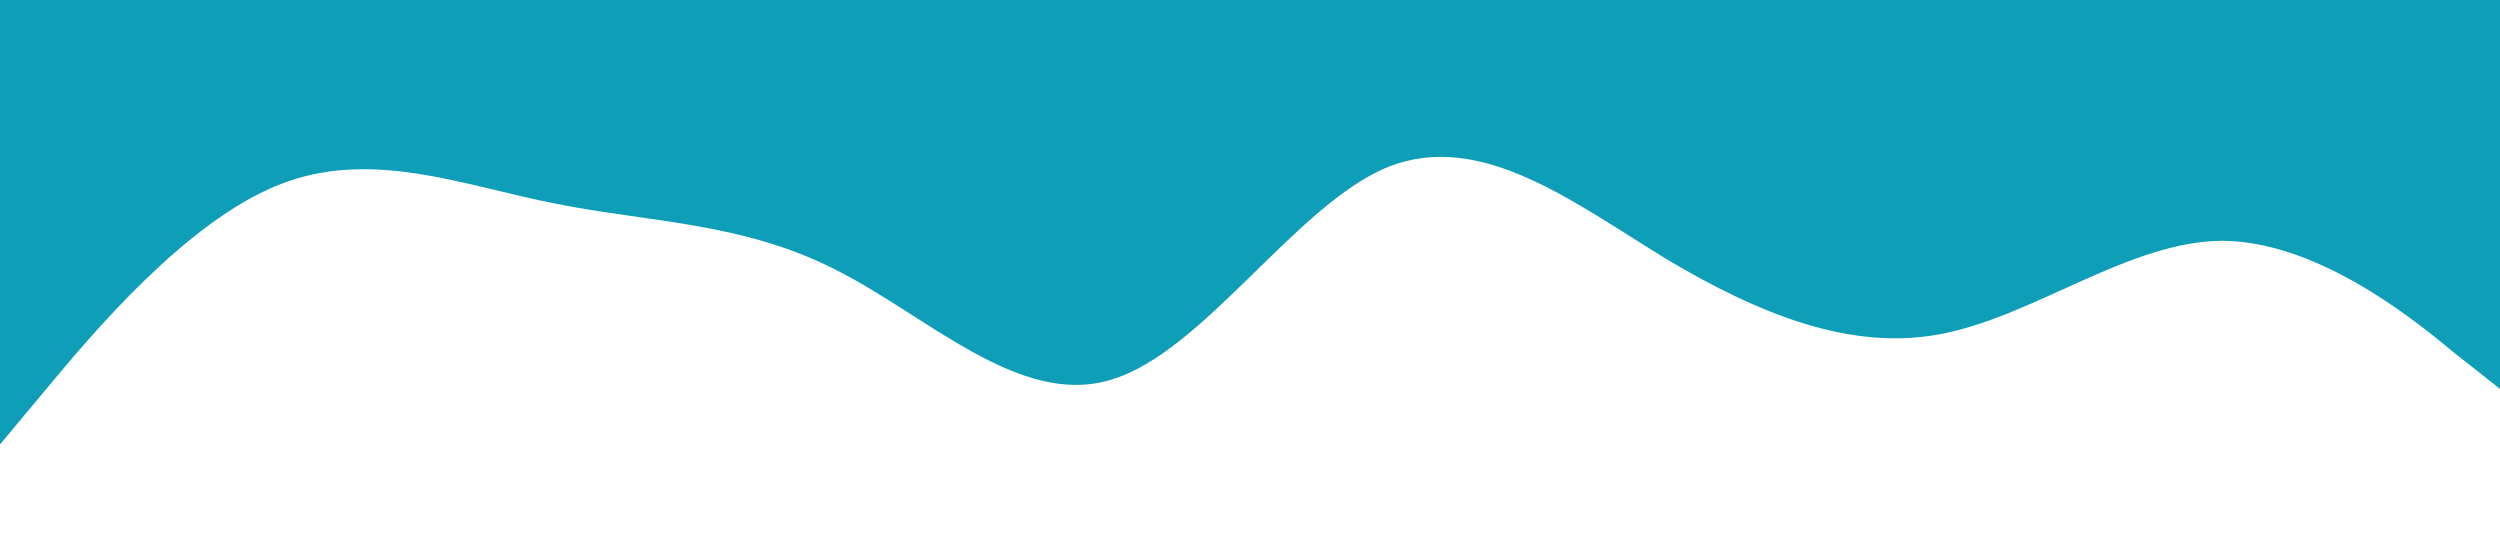<?xml version="1.0" standalone="no"?><svg xmlns="http://www.w3.org/2000/svg" viewBox="0 0 1440 320"><path fill="#0f9eb8" fill-opacity="1" d="M0,256L26.7,224C53.3,192,107,128,160,106.7C213.3,85,267,107,320,117.3C373.3,128,427,128,480,154.7C533.3,181,587,235,640,218.7C693.3,203,747,117,800,96C853.3,75,907,117,960,149.3C1013.3,181,1067,203,1120,192C1173.3,181,1227,139,1280,138.7C1333.3,139,1387,181,1413,202.7L1440,224L1440,0L1413.3,0C1386.7,0,1333,0,1280,0C1226.7,0,1173,0,1120,0C1066.7,0,1013,0,960,0C906.7,0,853,0,800,0C746.7,0,693,0,640,0C586.7,0,533,0,480,0C426.7,0,373,0,320,0C266.7,0,213,0,160,0C106.7,0,53,0,27,0L0,0Z"></path></svg>
